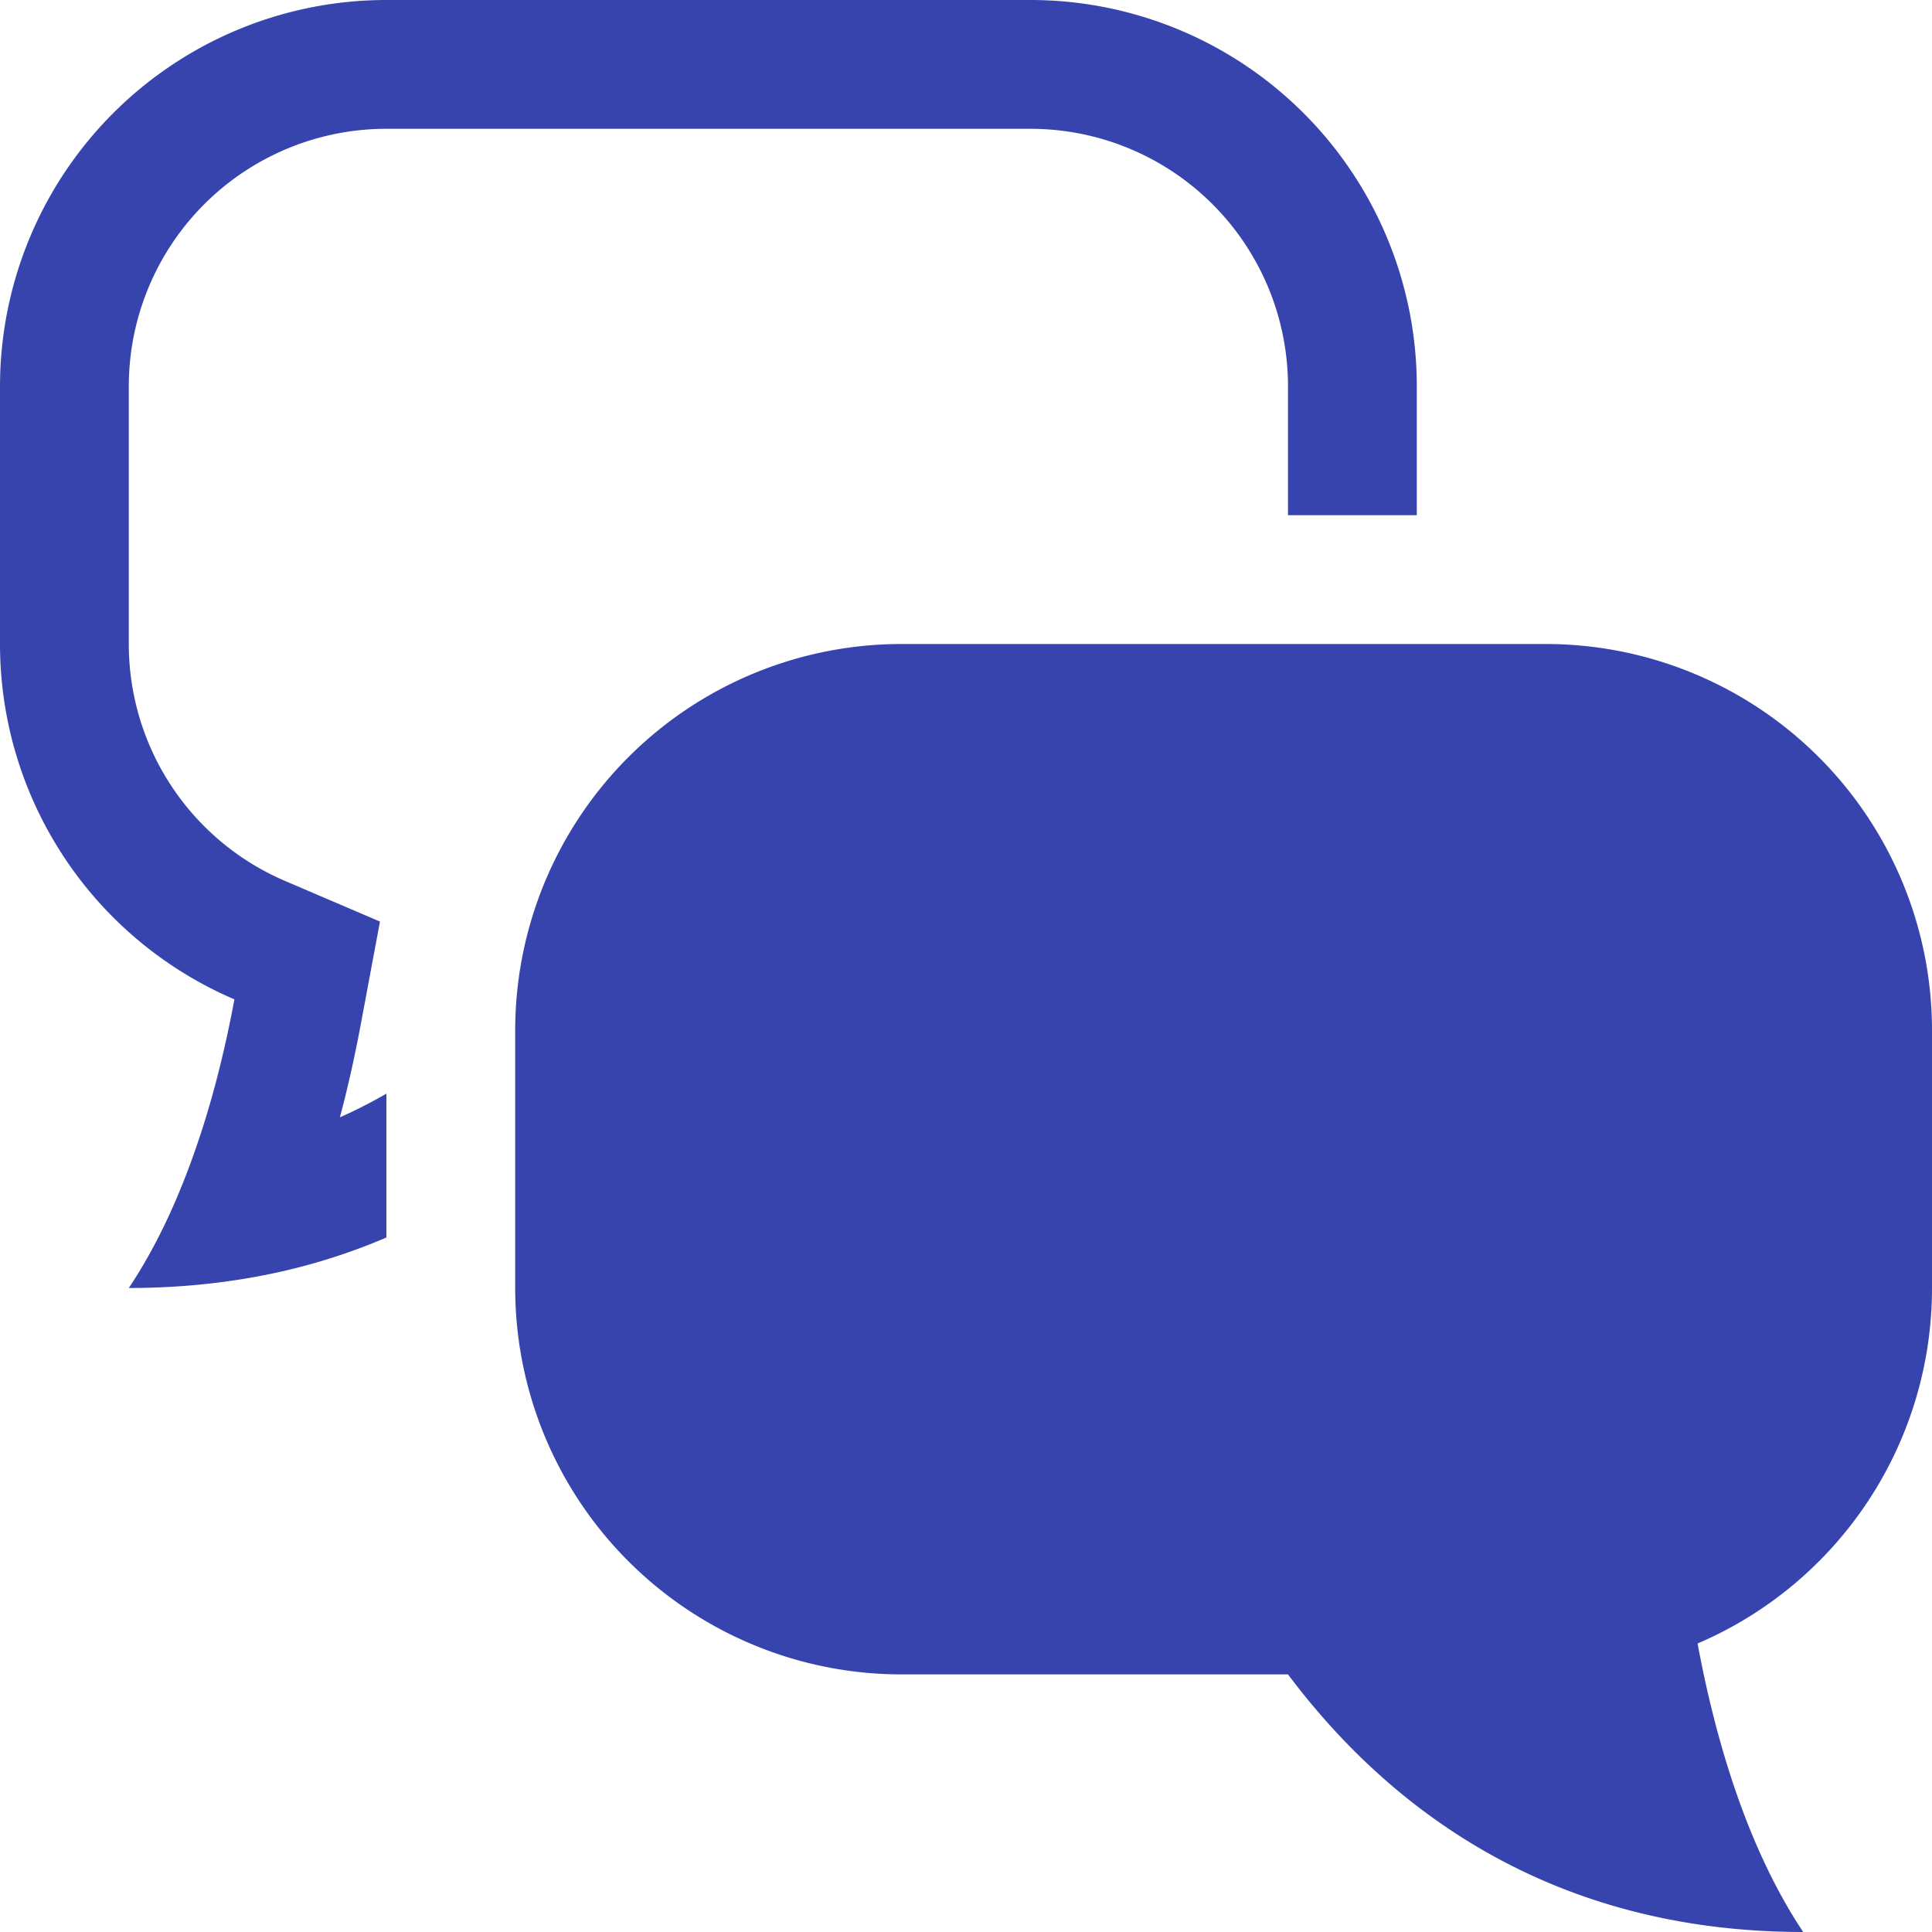 <svg width="15" height="15" fill="none" xmlns="http://www.w3.org/2000/svg"><path fill-rule="evenodd" clip-rule="evenodd" d="M2.95 7.155l-.147.788c-.043.23-.096.477-.164.732.126-.056.247-.118.361-.184v1.117a4.693 4.693 0 01-.784.257C1.846 9.951 1.44 10 1 10c.207-.31.37-.662.5-1.027.145-.404.247-.823.32-1.214A3 3 0 010 5V3a3 3 0 013-3h5a3 3 0 013 3v1h-1V3a2 2 0 00-2-2H3a2 2 0 00-2 2v2a2 2 0 001.214 1.84l.736.315zM15 8a3 3 0 00-3-3H7a3 3 0 00-3 3v2a3 3 0 003 3h3c.75 1 2 2 4 2-.436-.654-.682-1.497-.82-2.24A3 3 0 0015 10V8z" fill="#3844AE"/></svg>